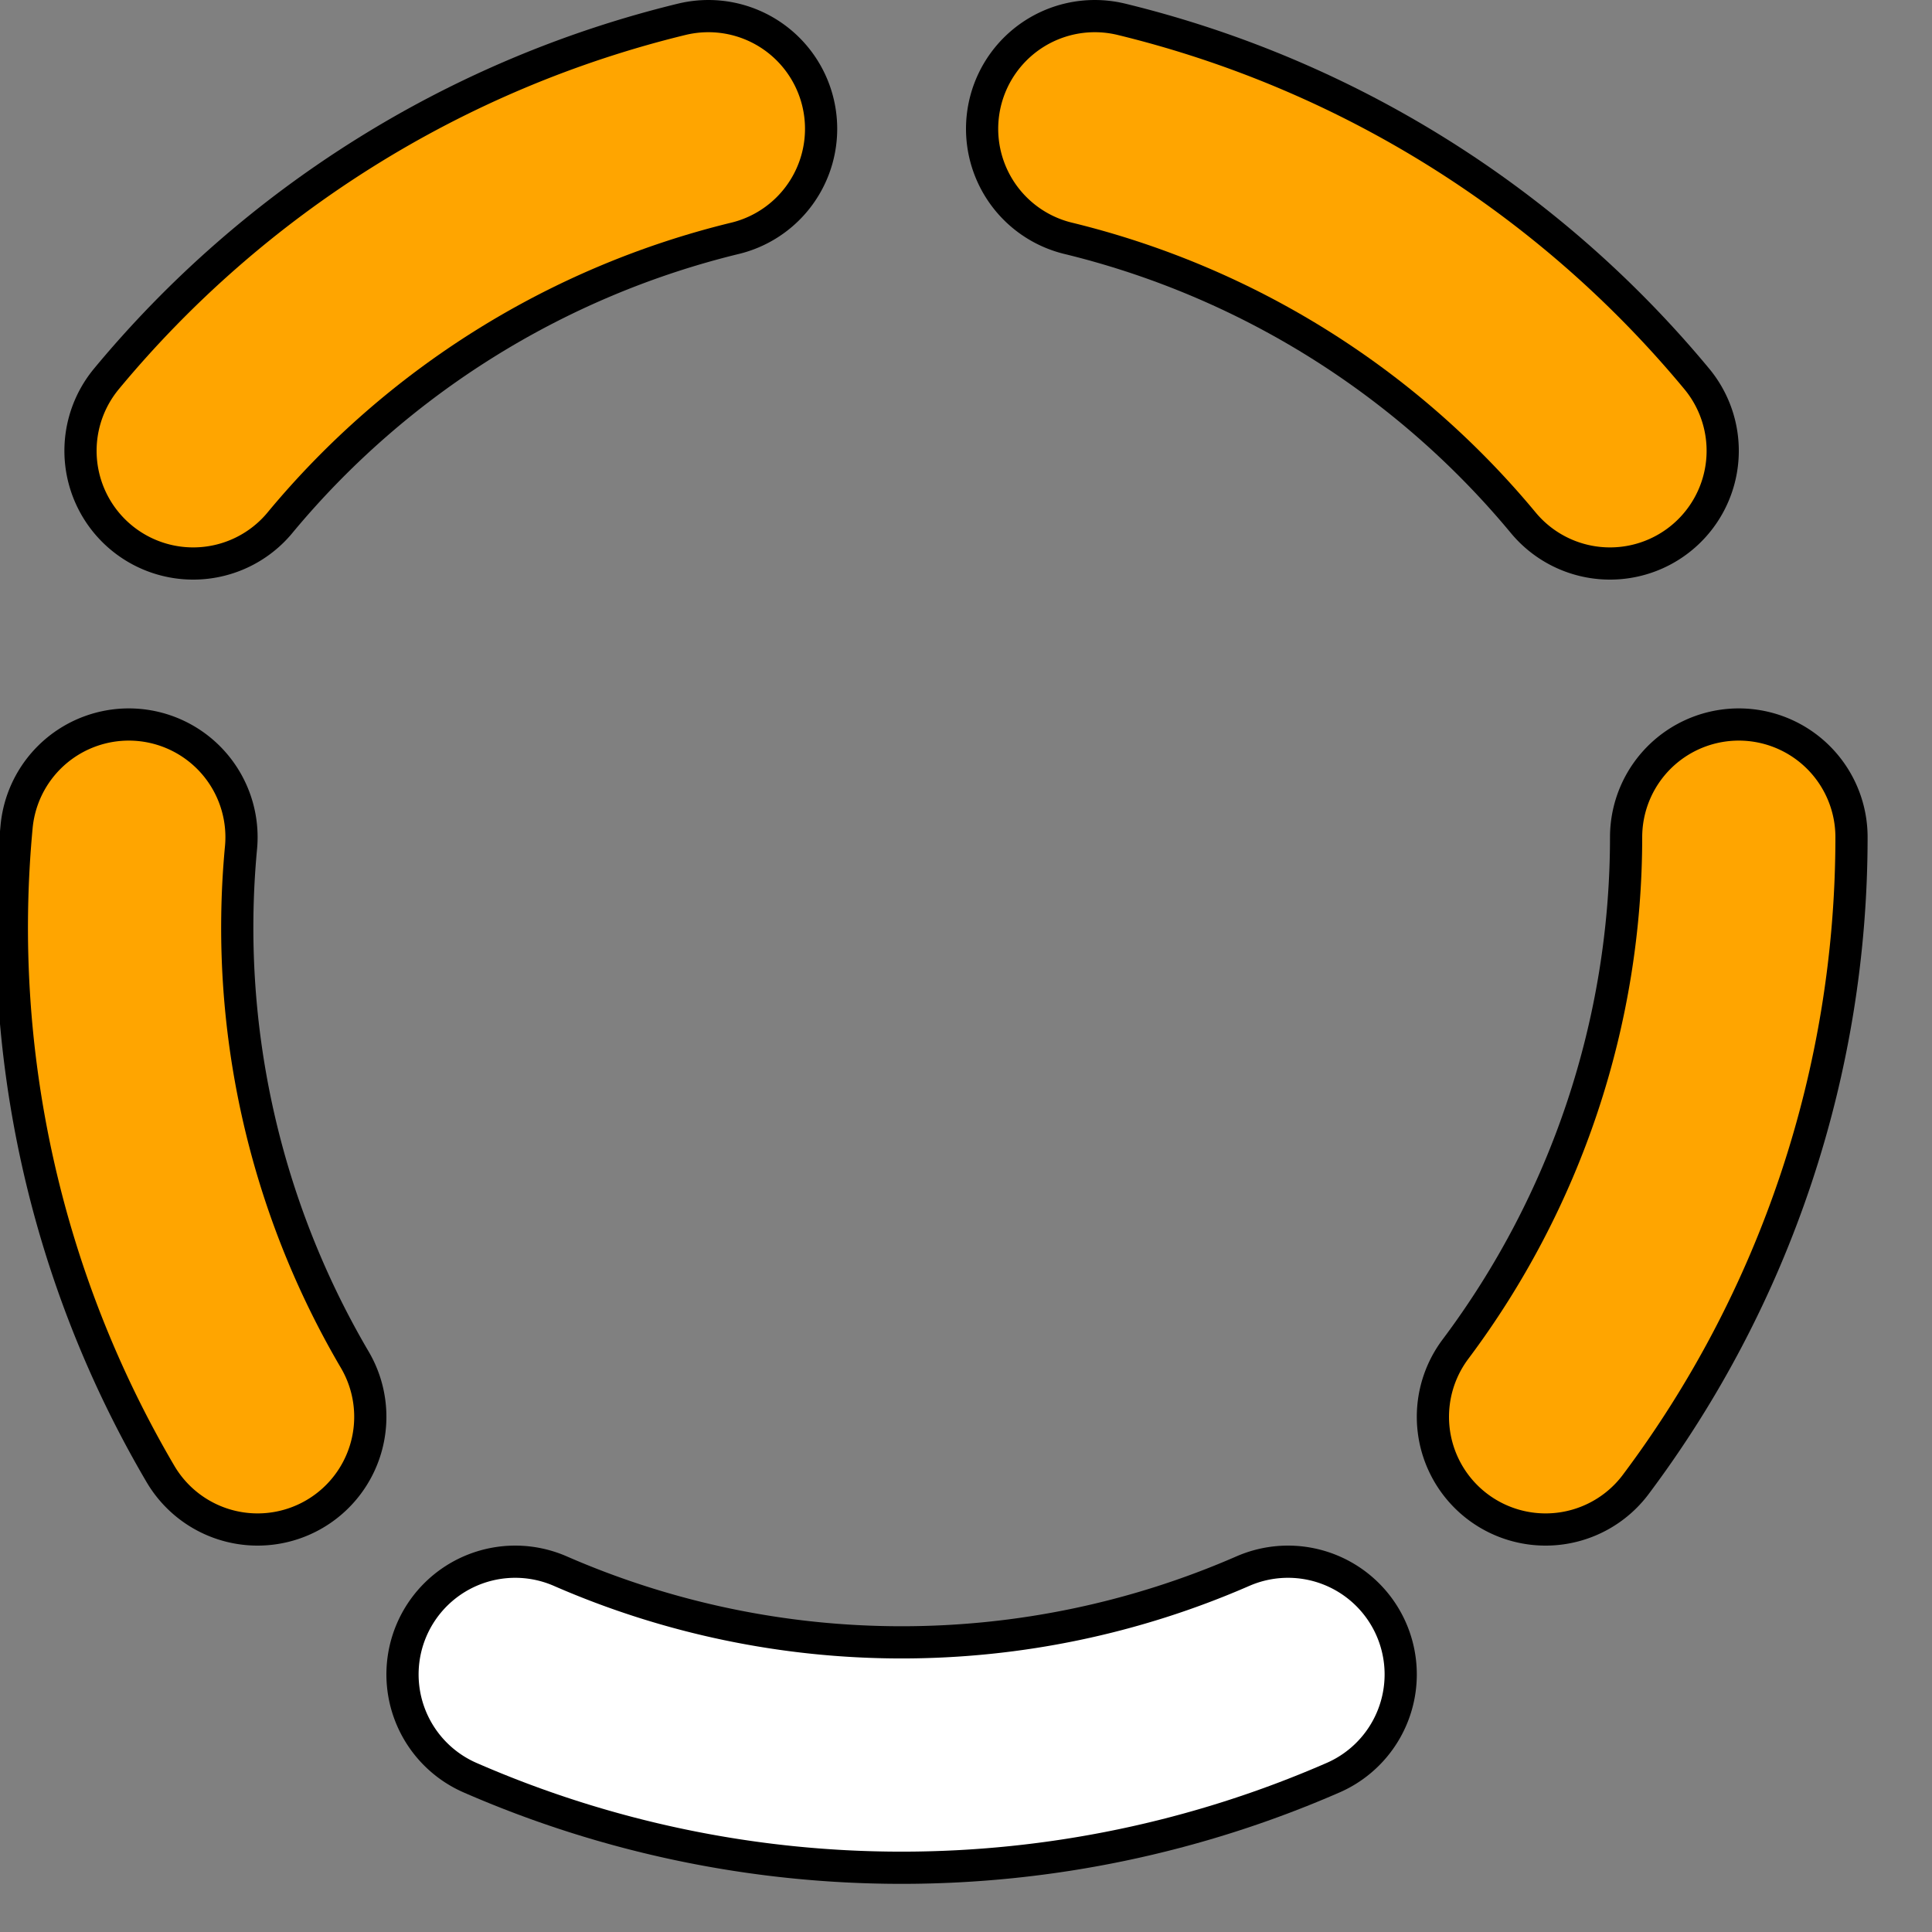 <?xml version="1.0"?>
		<svg version="1.1" width="30" height="30"
			xmlns="http://www.w3.org/2000/svg">
			<rect width="100%" height="100%" fill="#808080" stroke="none"/>
			<path stroke-width="4" stroke="black" fill="black" stroke-linecap="round" d="M 3,7 A 15,15 0 0 1 11,2" />
			<path stroke-width="4" stroke="black" fill="black" stroke-linecap="round" d="M 17,2 A 15,15 0 0 1 25,7" />
			<path stroke-width="4" stroke="black" fill="black" stroke-linecap="round" d="M 27,13 A 15,15 0 0 1 24,22" />
			<path stroke-width="4" stroke="black" fill="black" stroke-linecap="round" d="M 20,26 A 15,15 0 0 1 8,26" />
			<path stroke-width="4" stroke="black" fill="black" stroke-linecap="round" d="M 4,22 A 15,15 0 0 1 2,13" />
			<path stroke-width="3" stroke="orange" fill="orange" stroke-linecap="round" d="M 3,7 A 15,15 0 0 1 11,2" />
			<path stroke-width="3" stroke="orange" fill="orange" stroke-linecap="round" d="M 17,2 A 15,15 0 0 1 25,7" />
			<path stroke-width="3" stroke="orange" fill="orange" stroke-linecap="round" d="M 27,13 A 15,15 0 0 1 24,22" />
			<path stroke-width="3" stroke="white" fill="white" stroke-linecap="round" d="M 20,26 A 15,15 0 0 1 8,26" />
			<path stroke-width="3" stroke="orange" fill="orange" stroke-linecap="round" d="M 4,22 A 15,15 0 0 1 2,13" />
		</svg>
